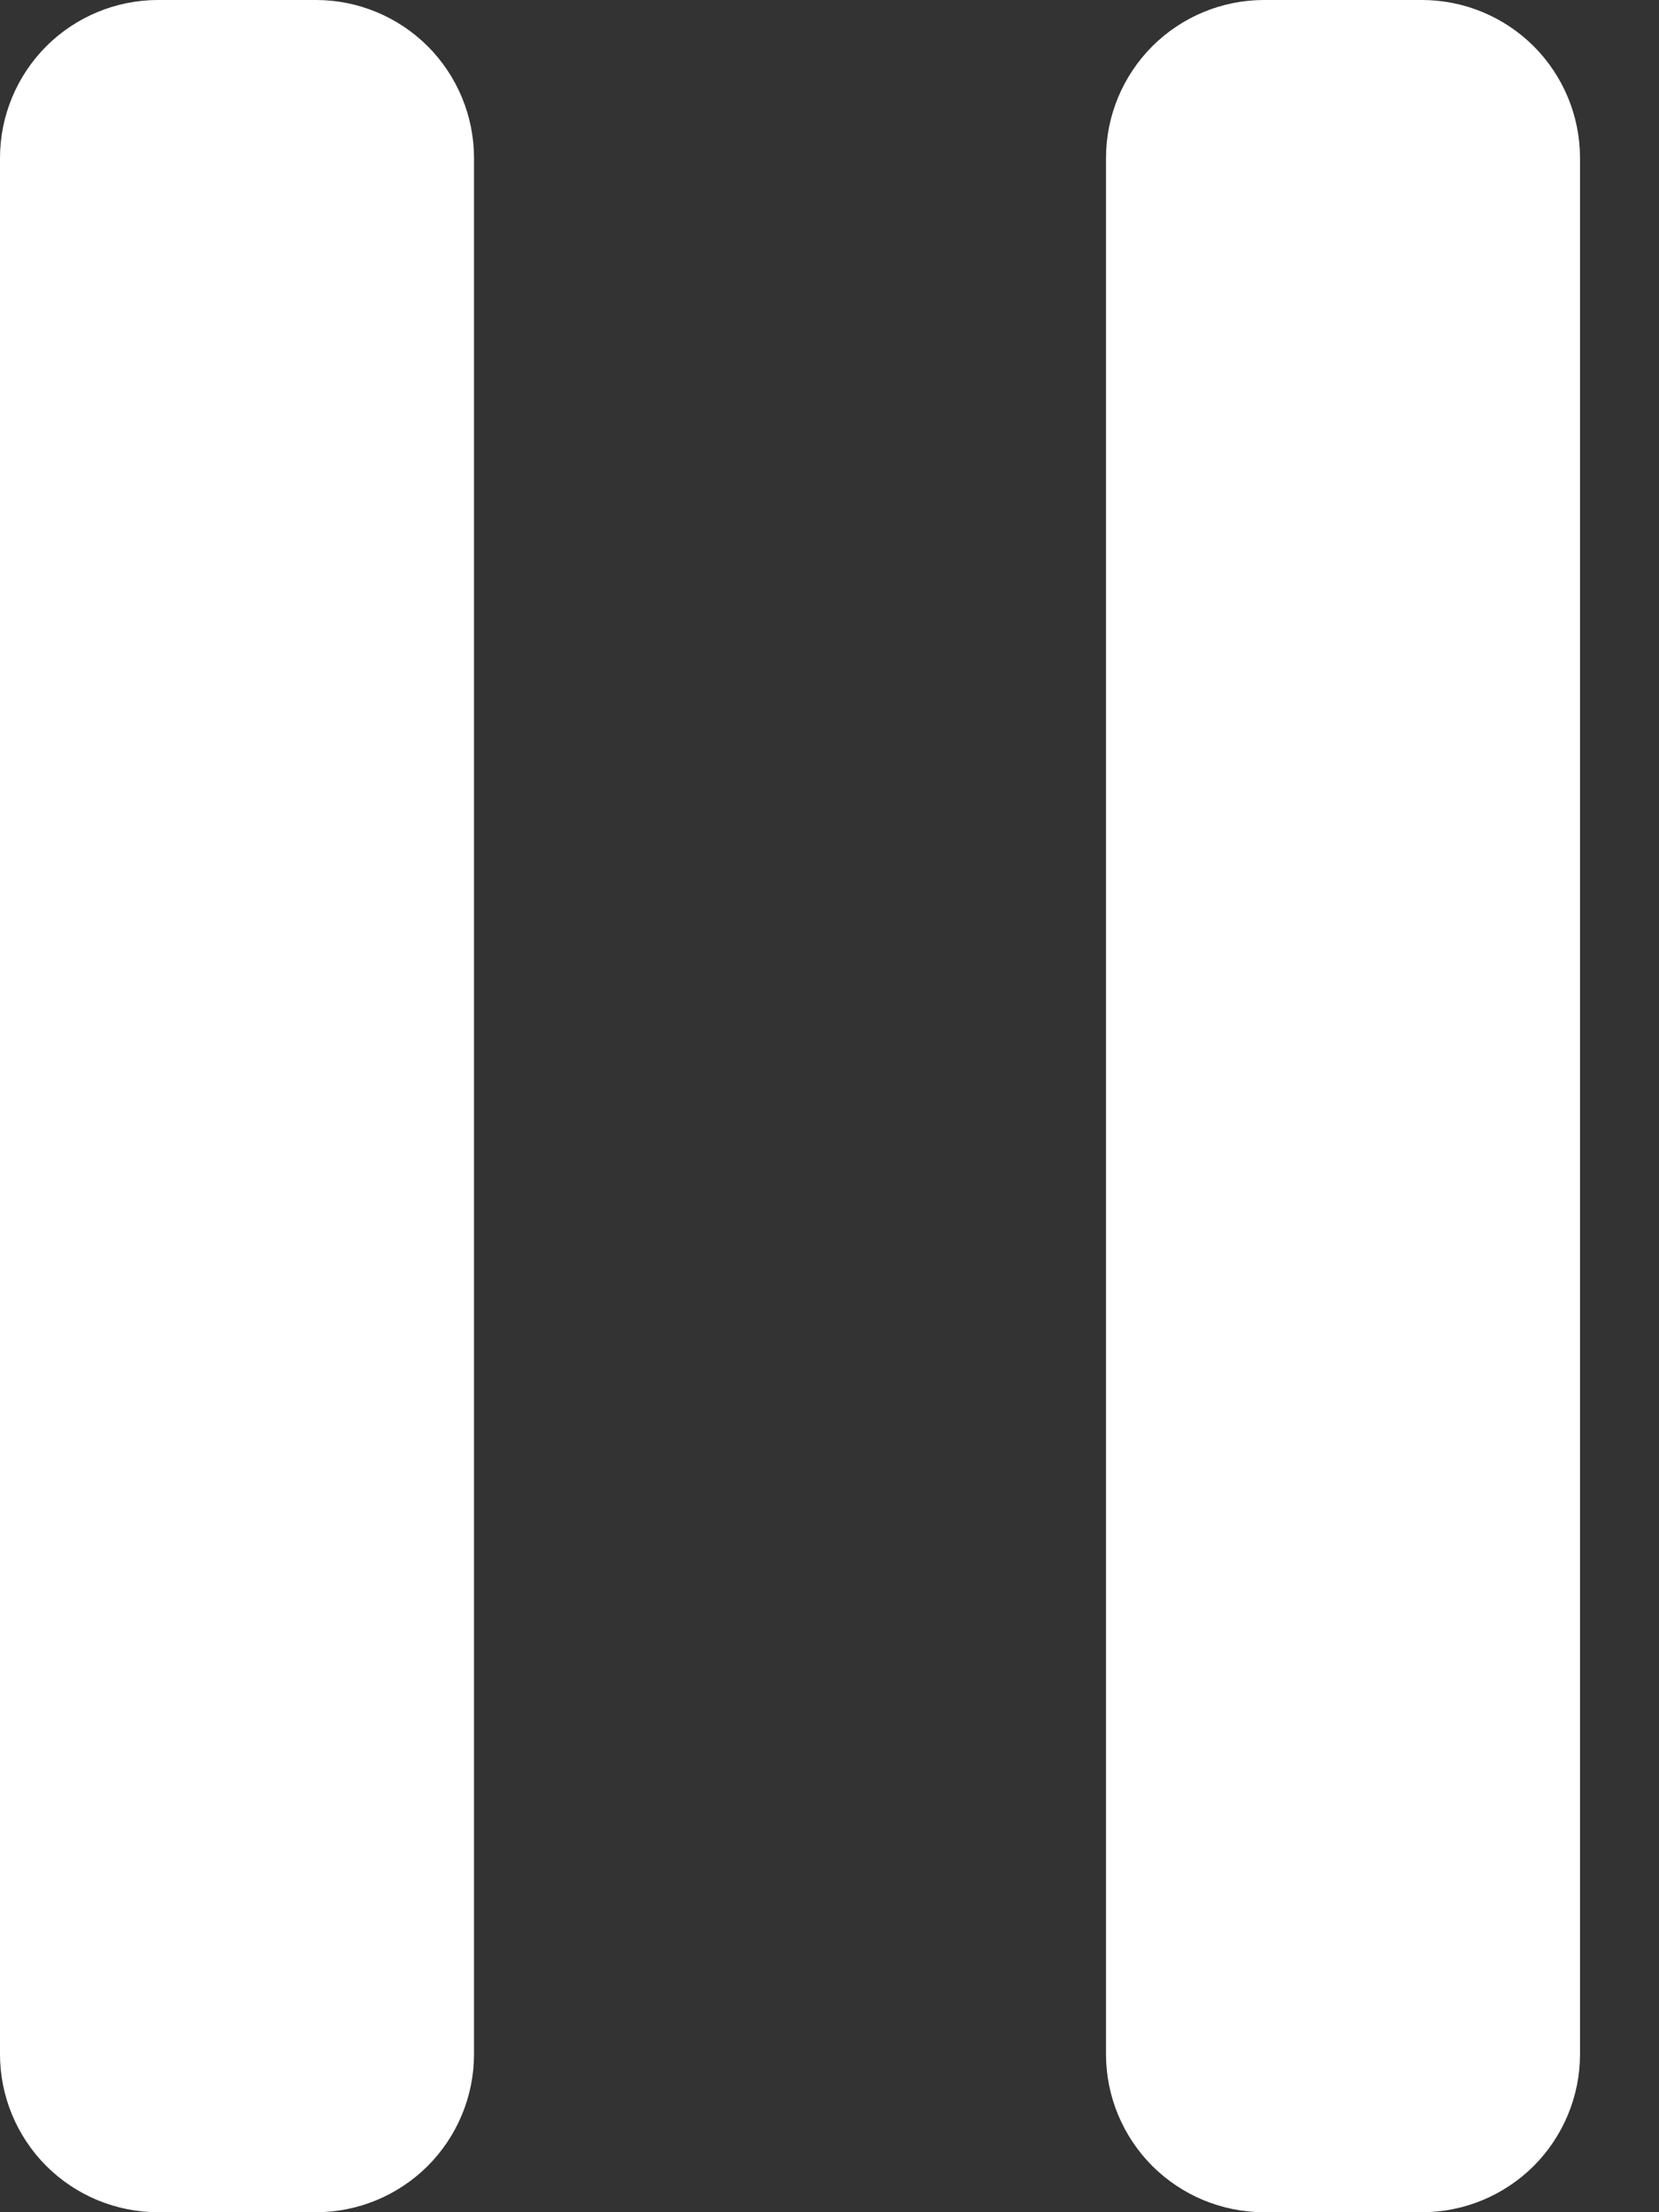 <svg width="18" height="24" viewBox="0 0 18 24" fill="none" xmlns="http://www.w3.org/2000/svg">
<rect x="0" y="0" width="18" height="24" fill="#333333" stroke="none"/>
<path fill-rule="evenodd" clip-rule="evenodd" d="M5.143 22.286C5.143 22.74 4.962 23.176 4.641 23.498C4.319 23.819 3.883 24 3.429 24H1.714C1.26 24 0.824 23.819 0.502 23.498C0.181 23.176 0 22.74 0 22.286V1.714C0 1.26 0.181 0.824 0.502 0.502C0.824 0.181 1.26 0 1.714 0H3.429C3.883 0 4.319 0.181 4.641 0.502C4.962 0.824 5.143 1.26 5.143 1.714V22.286ZM17.143 22.286C17.143 22.74 16.962 23.176 16.641 23.498C16.319 23.819 15.883 24 15.429 24H13.714C13.26 24 12.824 23.819 12.502 23.498C12.181 23.176 12 22.74 12 22.286V1.714C12 1.26 12.181 0.824 12.502 0.502C12.824 0.181 13.26 0 13.714 0H15.429C15.883 0 16.319 0.181 16.641 0.502C16.962 0.824 17.143 1.26 17.143 1.714V22.286Z" fill="white"/>
</svg>
